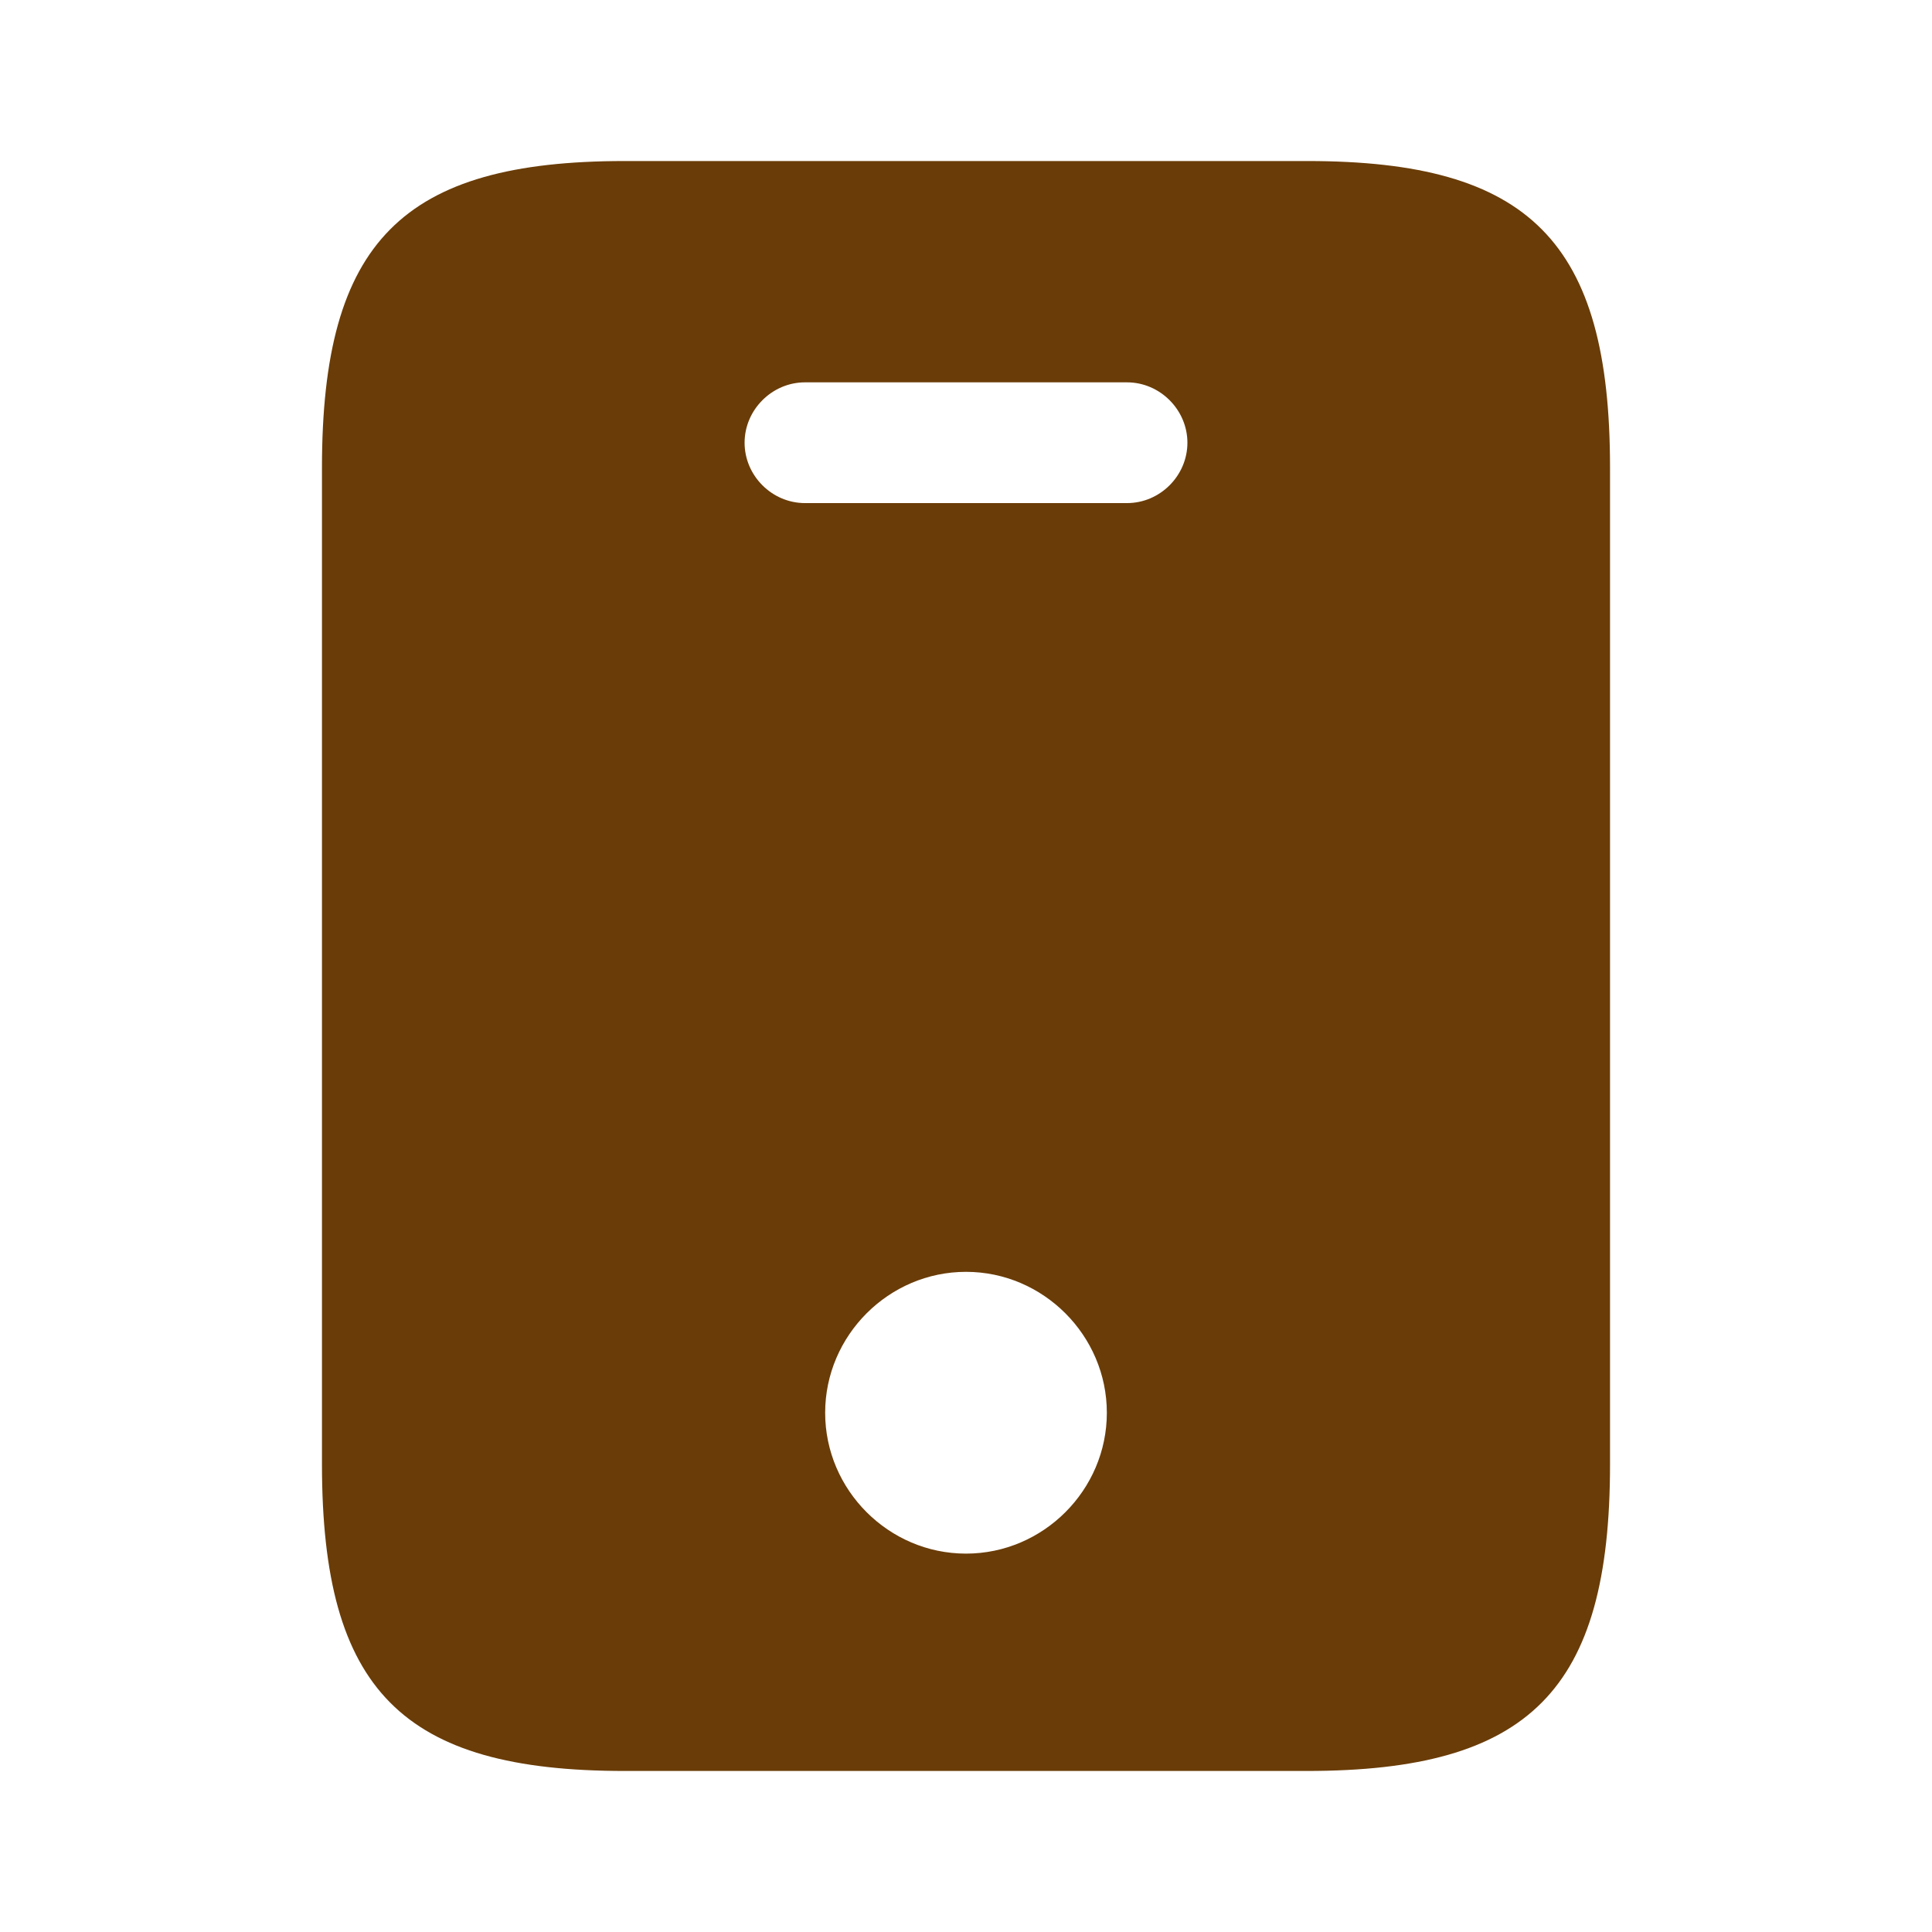 <svg width="20" height="20" viewBox="0 0 20 20" fill="none" xmlns="http://www.w3.org/2000/svg">
<path d="M13.533 1.667H6.467C4.167 1.667 3.333 2.5 3.333 4.841V15.158C3.333 17.5 4.167 18.333 6.467 18.333H13.525C15.833 18.333 16.667 17.5 16.667 15.158V4.841C16.667 2.5 15.833 1.667 13.533 1.667ZM10 16.083C9.2 16.083 8.542 15.425 8.542 14.625C8.542 13.825 9.2 13.166 10 13.166C10.8 13.166 11.458 13.825 11.458 14.625C11.458 15.425 10.8 16.083 10 16.083ZM11.667 5.208H8.333C7.992 5.208 7.708 4.925 7.708 4.583C7.708 4.242 7.992 3.958 8.333 3.958H11.667C12.008 3.958 12.292 4.242 12.292 4.583C12.292 4.925 12.008 5.208 11.667 5.208Z" fill="#6A3C07"/>
</svg>
